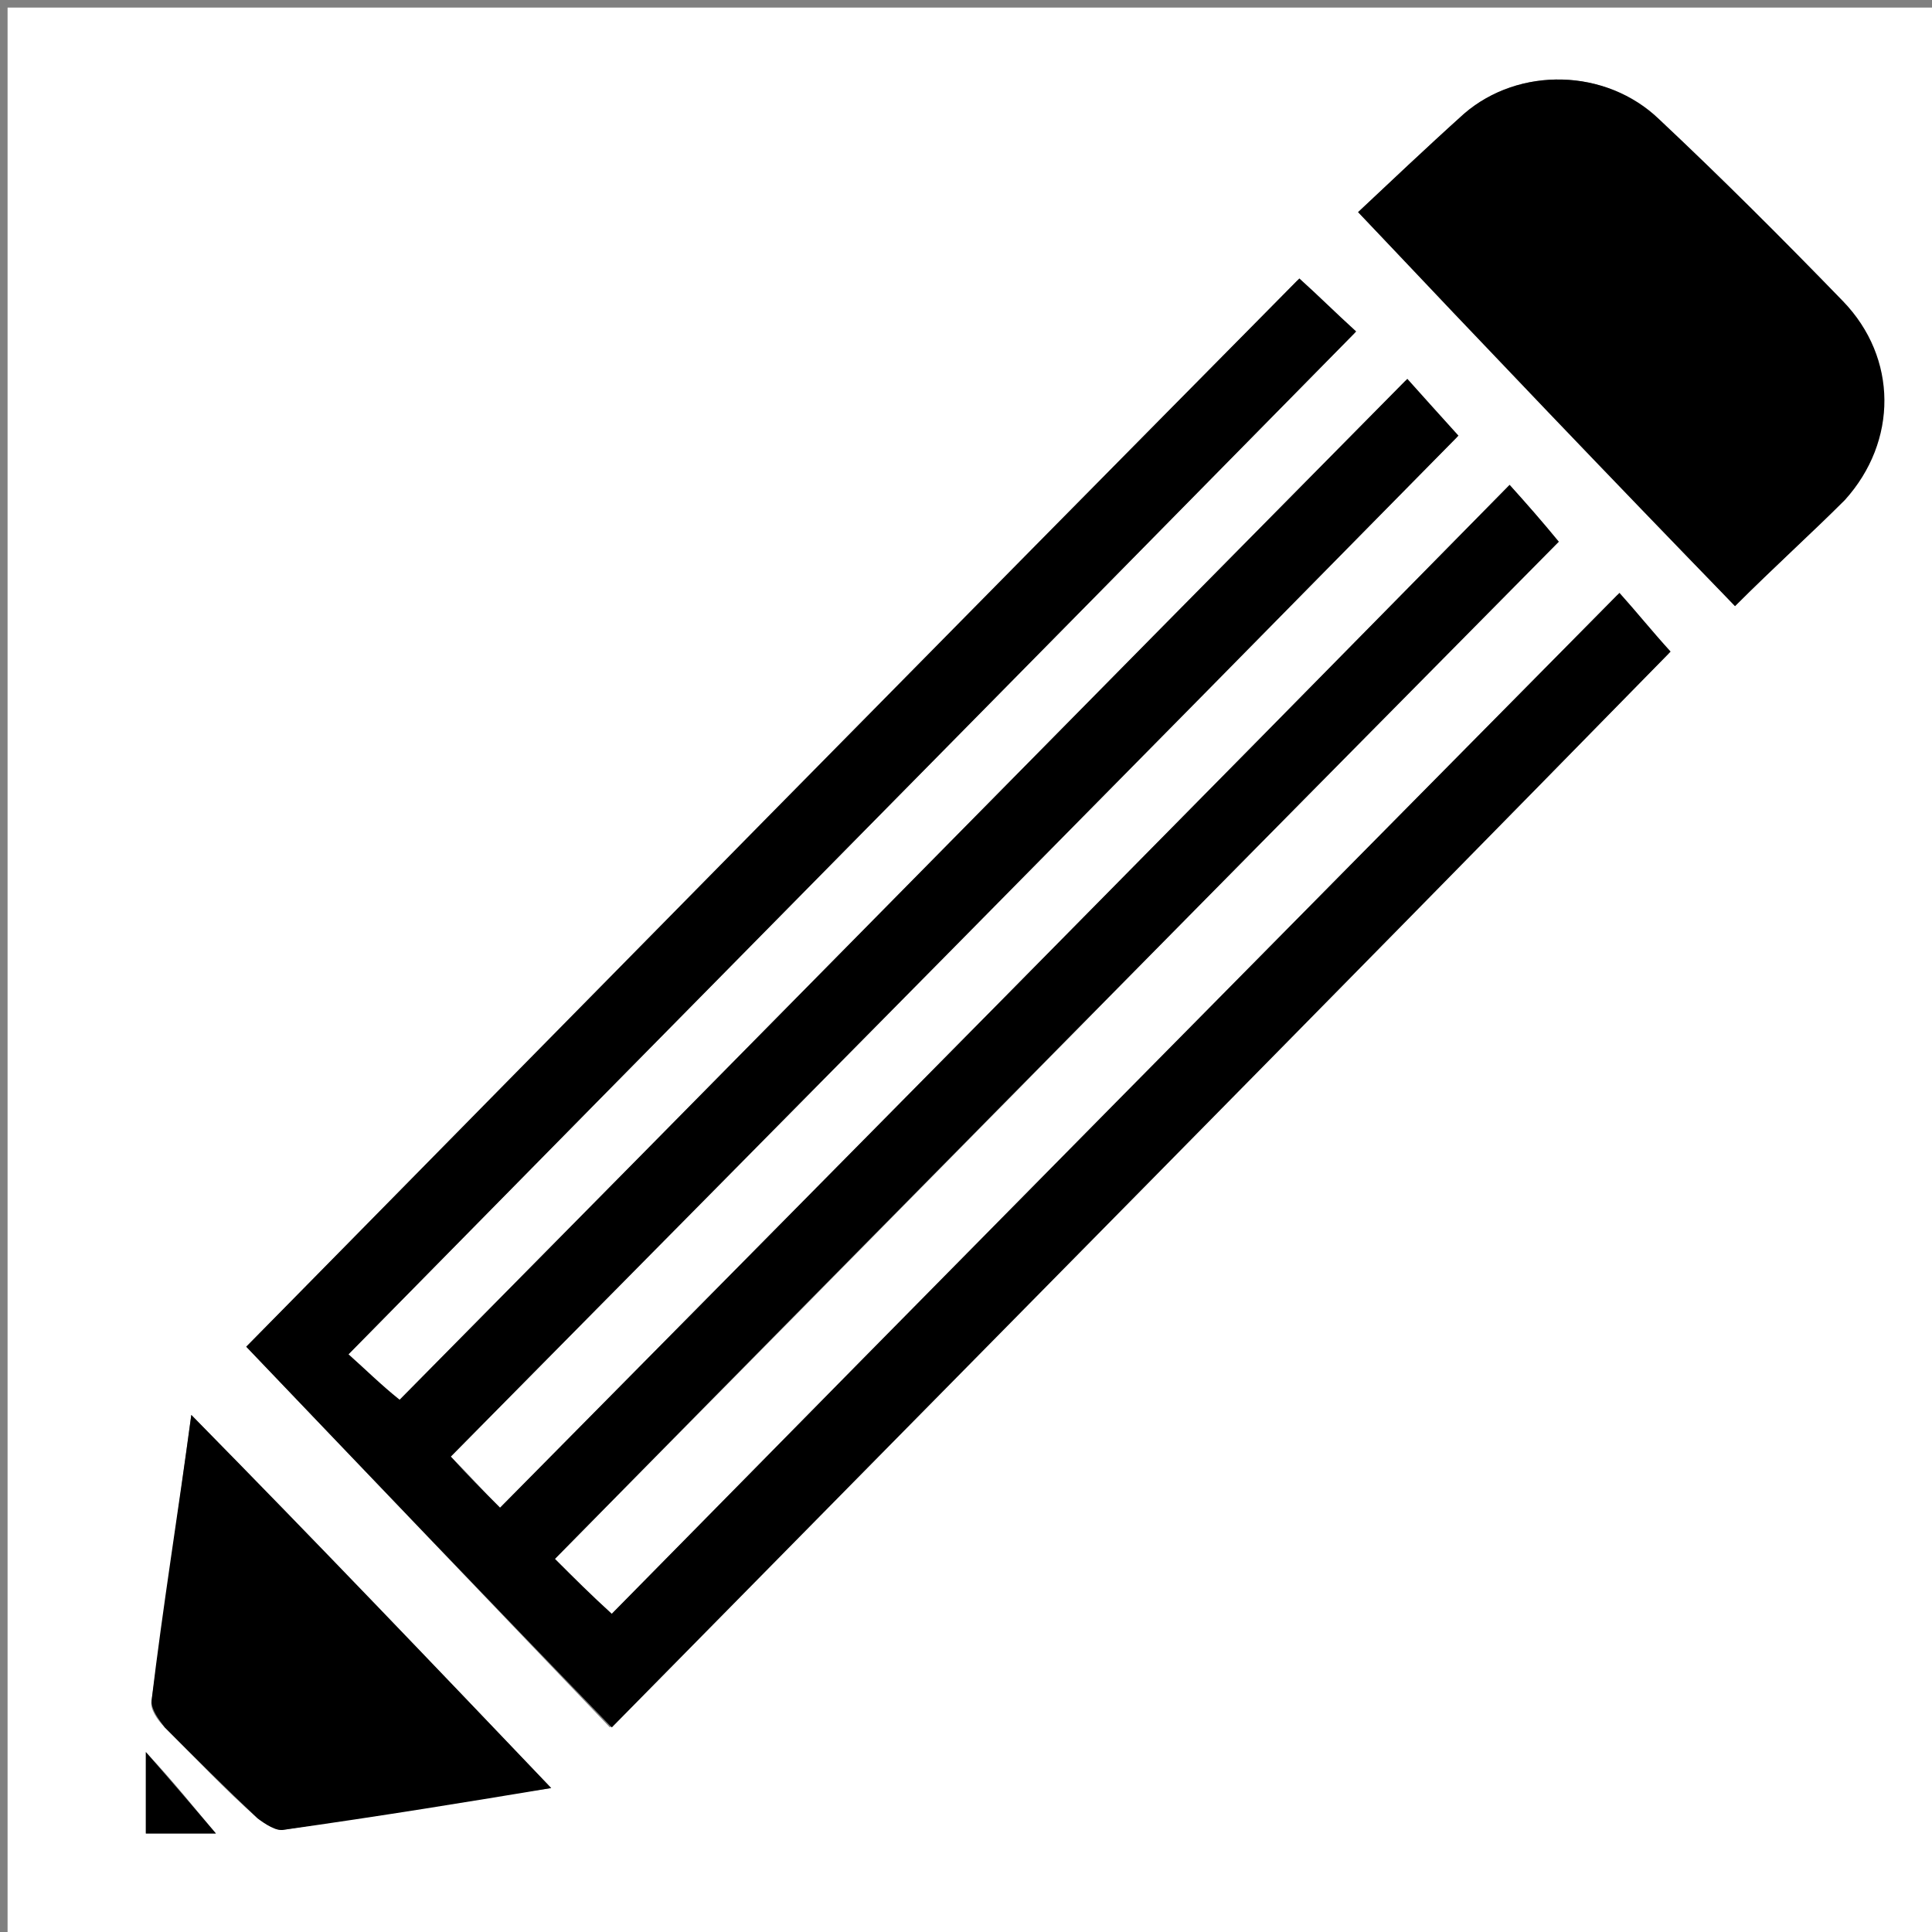 <?xml version="1.0" encoding="utf-8"?>
<!-- Generator: Adobe Illustrator 18.0.0, SVG Export Plug-In . SVG Version: 6.00 Build 0)  -->
<!DOCTYPE svg PUBLIC "-//W3C//DTD SVG 1.1//EN" "http://www.w3.org/Graphics/SVG/1.1/DTD/svg11.dtd">
<svg version="1.1" id="레이어_1" xmlns="http://www.w3.org/2000/svg" xmlns:xlink="http://www.w3.org/1999/xlink" x="0px"
	 y="0px" viewBox="0 0 102 102" enable-background="new 0 0 102 102" xml:space="preserve">
<rect x="0" y="0" width="102" height="102" fill="#808080" stroke="none"/>
<g>
	<g>
		<path fill="#FFFFFF" d="M102.7,102.7c-34.1,0-68.2,0-102.3,0c0-34.1,0-68.2,0-102.3c34.1,0,68.2,0,102.3,0
			C102.7,34.5,102.7,68.6,102.7,102.7z M79.7,25.6c-17.8,18.1-35.5,36-53.3,54c-0.9-0.9-1.7-1.8-2.6-2.7
			c17.7-18,35.4-35.9,53.1-53.8c-1-1.1-1.8-2-2.7-3C56.4,38.1,38.7,56.1,21,74c-0.9-0.9-1.8-1.6-2.7-2.4c17.8-18.1,35.5-36,53.2-54
			c-1.1-1.1-2-1.9-3-2.8C49.9,33.7,31.3,52.6,13,71.1c6.5,6.8,12.8,13.4,19.2,20.1c18.9-19.1,37.5-38,55.9-56.7
			c-1-1.1-1.8-2.1-2.7-3.1c-17.8,18-35.5,36-53.2,53.9c-1.1-1-2-1.9-3-2.9c17.8-18,35.4-35.9,53-53.8C81.4,27.5,80.6,26.6,79.7,25.6
			z M91.6,32c2.1-2.1,4-3.8,5.7-5.6c2.9-3,2.8-7.5-0.1-10.5c-3.2-3.2-6.4-6.5-9.7-9.6C84.8,3.6,80.2,3.5,77.3,6
			c-2,1.8-4,3.7-5.6,5.2C78.5,18.3,85.1,25.1,91.6,32z M29.1,94.4c-6.1-6.4-12.5-13-19-19.7c-0.7,5.2-1.4,10.1-2.1,15.1
			c-0.1,0.4,0.3,1,0.7,1.4c1.6,1.6,3.2,3.3,4.9,4.8c0.4,0.3,1,0.7,1.4,0.6C20,95.8,24.9,95,29.1,94.4z M7.7,92.5c0,1.7,0,2.9,0,4.3
			c1.4,0,2.7,0,3.7,0C10.3,95.5,9.2,94.1,7.7,92.5z"/>
		<path d="M79.7,25.6c0.9,1,1.7,1.9,2.6,3C64.7,46.4,47,64.3,29.3,82.3c1,1,1.9,1.9,3,2.9c17.7-18,35.4-35.9,53.2-53.9
			c0.9,1,1.7,2,2.7,3.1C69.8,53.2,51.1,72.1,32.3,91.2C25.8,84.5,19.5,77.9,13,71.1c18.2-18.5,36.8-37.4,55.6-56.4
			c1,0.9,1.9,1.8,3,2.8c-17.7,18-35.4,35.9-53.2,54c0.9,0.8,1.7,1.6,2.7,2.4c17.7-17.9,35.3-35.8,53.2-53.9c0.9,1,1.7,1.9,2.7,3
			C59.3,41,41.6,58.9,23.8,76.9c0.9,1,1.7,1.8,2.6,2.7C44.2,61.6,61.9,43.7,79.7,25.6z"/>
		<path d="M91.6,32c-6.6-6.8-13.1-13.6-19.9-20.8c1.6-1.5,3.6-3.4,5.6-5.2c2.9-2.5,7.5-2.4,10.3,0.3c3.3,3.1,6.5,6.3,9.7,9.6
			c2.9,3,2.9,7.4,0.1,10.5C95.6,28.2,93.7,29.9,91.6,32z"/>
		<path d="M29.1,94.4c-4.2,0.7-9.1,1.5-14.1,2.2c-0.4,0.1-1-0.3-1.4-0.6c-1.7-1.6-3.3-3.2-4.9-4.8c-0.3-0.4-0.7-0.9-0.7-1.4
			c0.6-5,1.4-9.9,2.1-15.1C16.7,81.4,23,88,29.1,94.4z"/>
		<path d="M7.7,92.5c1.4,1.6,2.6,3,3.7,4.3c-1,0-2.3,0-3.7,0C7.7,95.4,7.7,94.2,7.7,92.5z"/>
	</g>
</g>
</svg>
